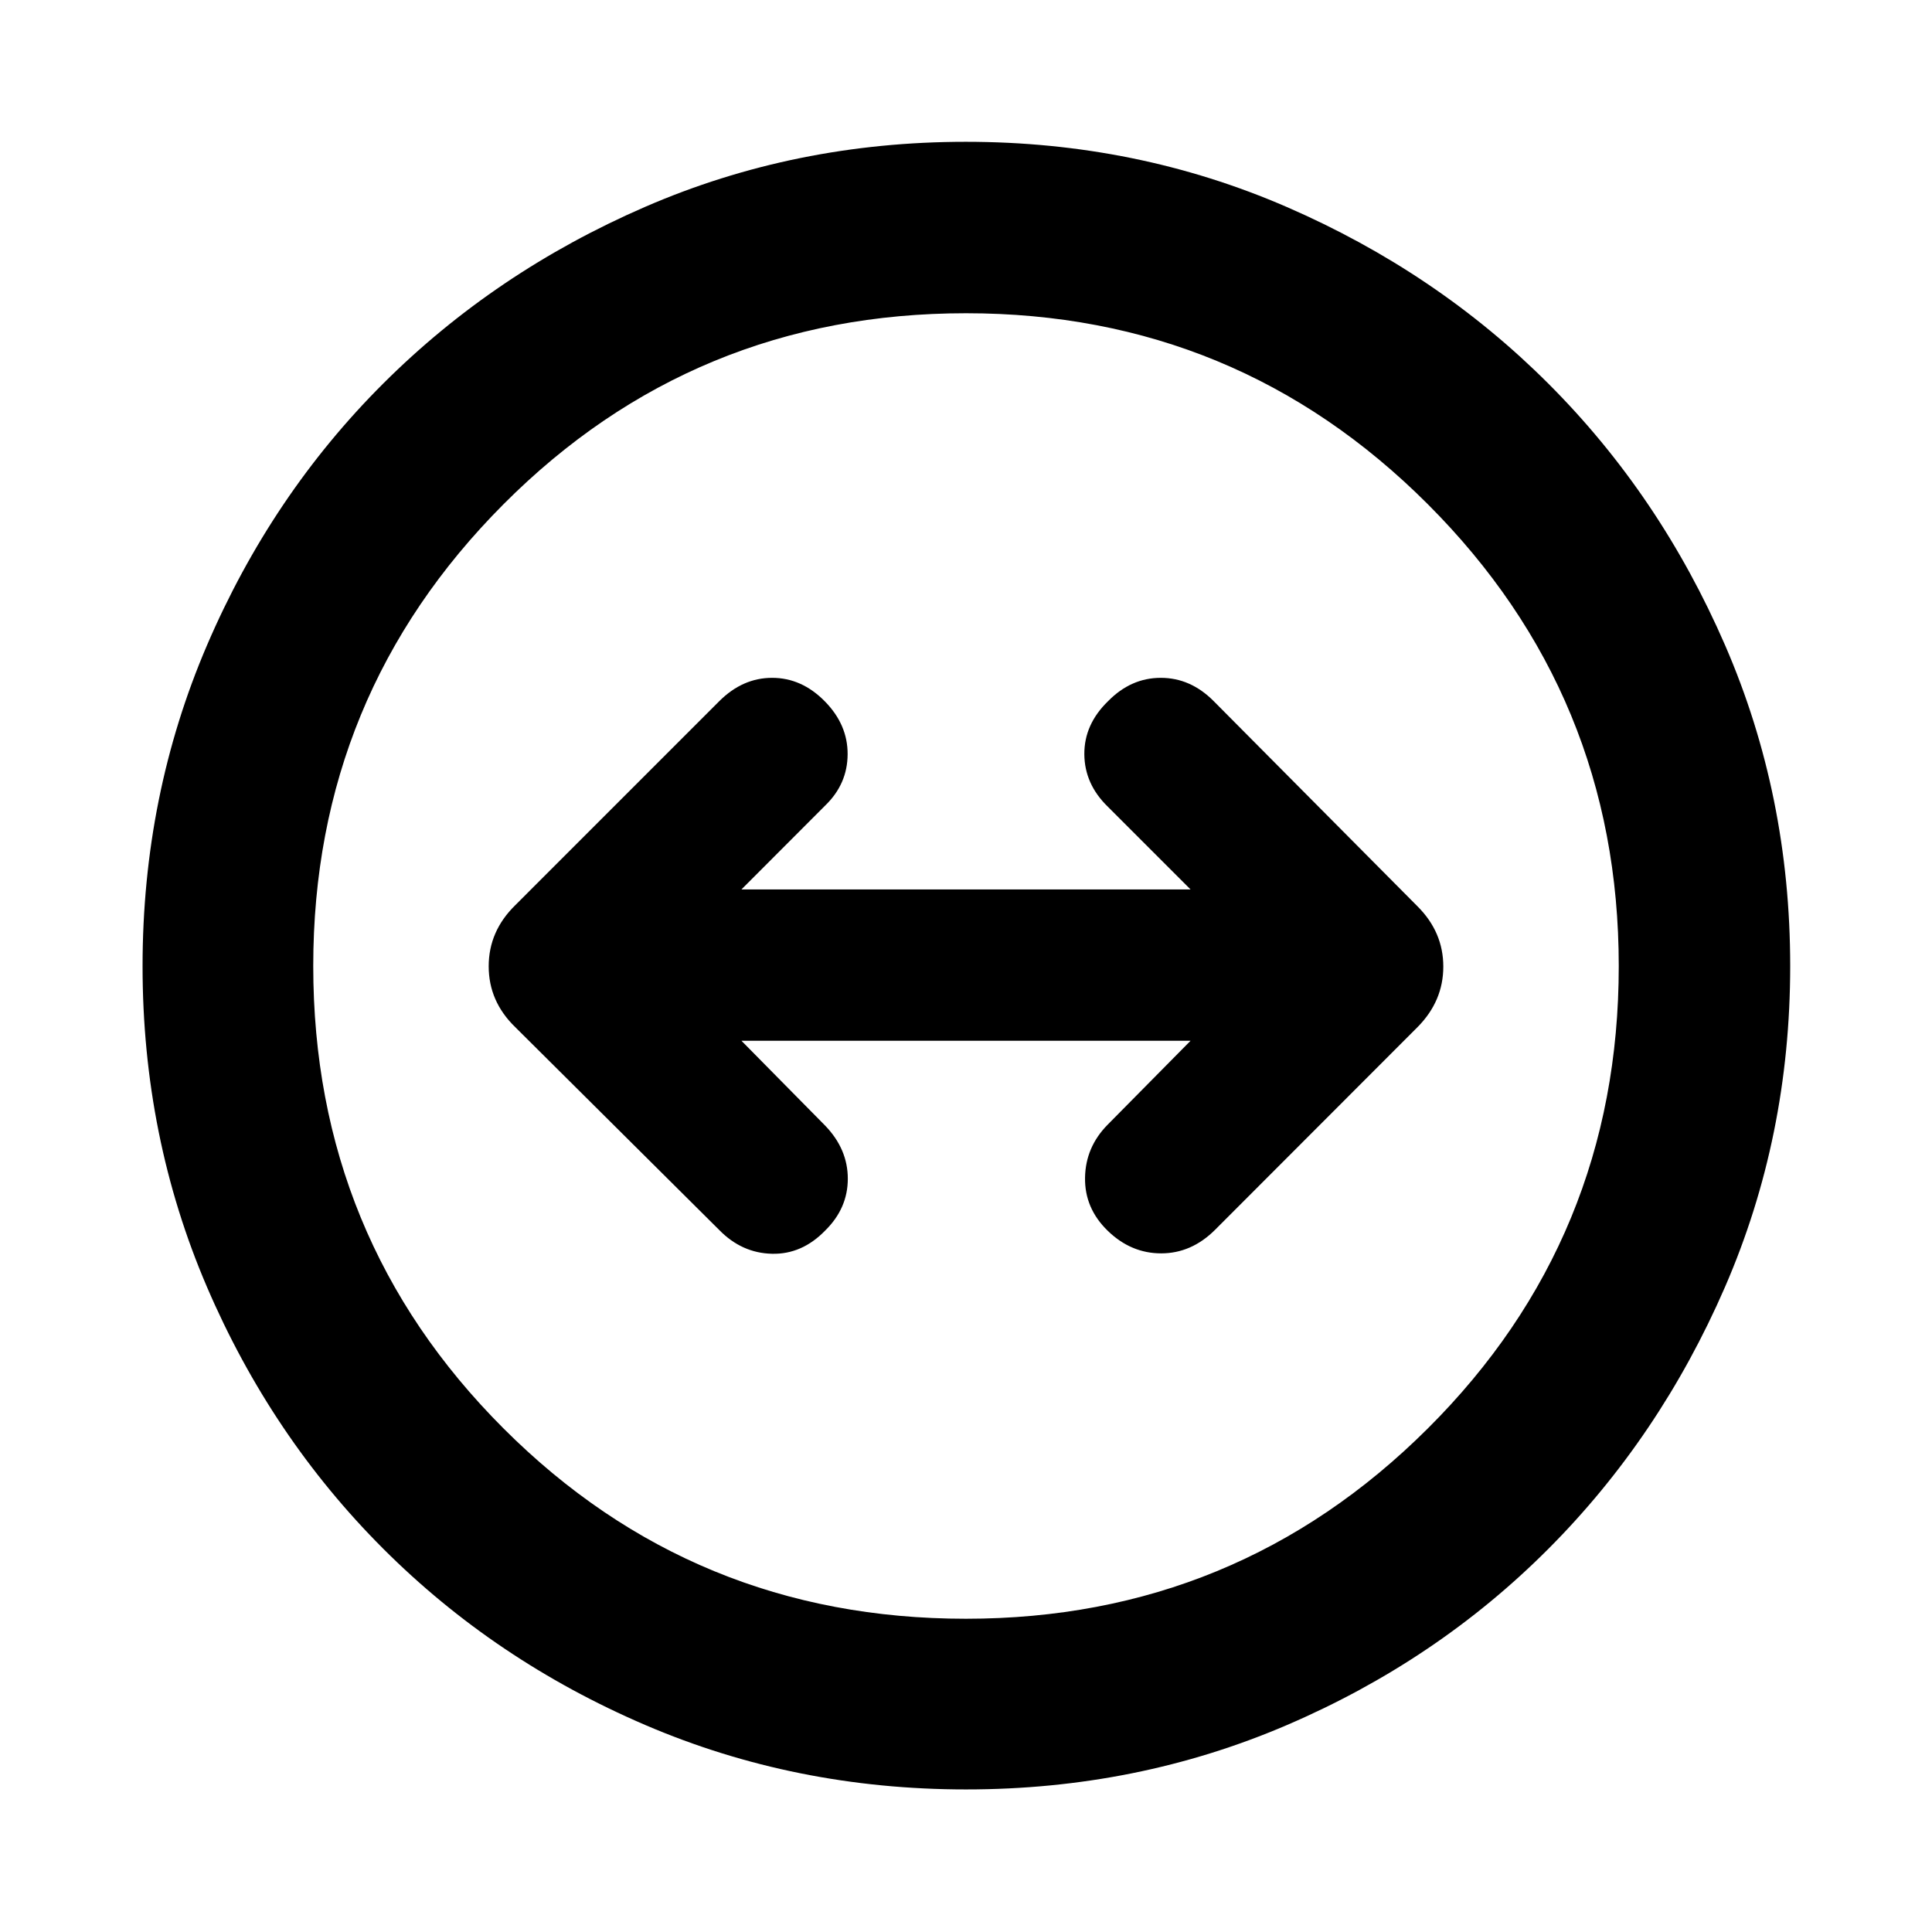 <svg xmlns="http://www.w3.org/2000/svg" height="40" viewBox="0 -960 960 960" width="40"><path d="M480.09-70.84q-84.87 0-159.52-32.04-74.66-32.05-130.24-87.66-55.58-55.6-87.54-130.09-31.95-74.49-31.95-159.28 0-84.87 32.04-159.52 32.05-74.66 87.6-130.05 55.56-55.4 130.07-87.73 74.52-32.33 159.35-32.33 84.91 0 159.55 32.42 74.64 32.43 130.03 87.85 55.4 55.41 87.73 129.93 32.33 74.52 32.33 159.35 0 84.91-32.42 159.55-32.43 74.64-87.85 130.17-55.41 55.52-129.9 87.48-74.49 31.95-159.28 31.95Zm-.12-84.81q134.58 0 229.48-94.54 94.9-94.53 94.9-229.78 0-134.58-94.87-229.48-94.87-94.9-229.45-94.9-135.25 0-229.81 94.87-94.57 94.87-94.57 229.45 0 135.25 94.54 229.81 94.53 94.57 229.78 94.57ZM480-480Zm-69.95 131.43q11.22-11.03 11.22-25.73 0-14.7-11.22-26.35l-41.63-42.2h223.16l-41.13 41.63q-11.05 11.15-11.3 26.39-.25 15.23 11.3 26.42 11.55 11.2 26.53 11.2t26.69-11.61L704.4-449.67q12.77-12.9 12.77-30.03 0-17.13-12.78-29.91L603.05-611.64q-11.48-11.55-26.26-11.55-14.79 0-26.15 11.55-11.93 11.55-11.84 26.4.1 14.84 11.65 26.06l41.13 41.13H368.42l41.63-41.7q11.05-10.67 11.13-25.42.09-14.76-11.38-26.39-11.46-11.63-26.13-11.63-14.67 0-26.28 11.61L255.98-510.16q-13.15 12.9-13.15 30.31 0 17.42 13.15 30.19l101.47 100.9q11.15 11.38 26.1 11.75 14.95.37 26.5-11.56Z"/></svg>